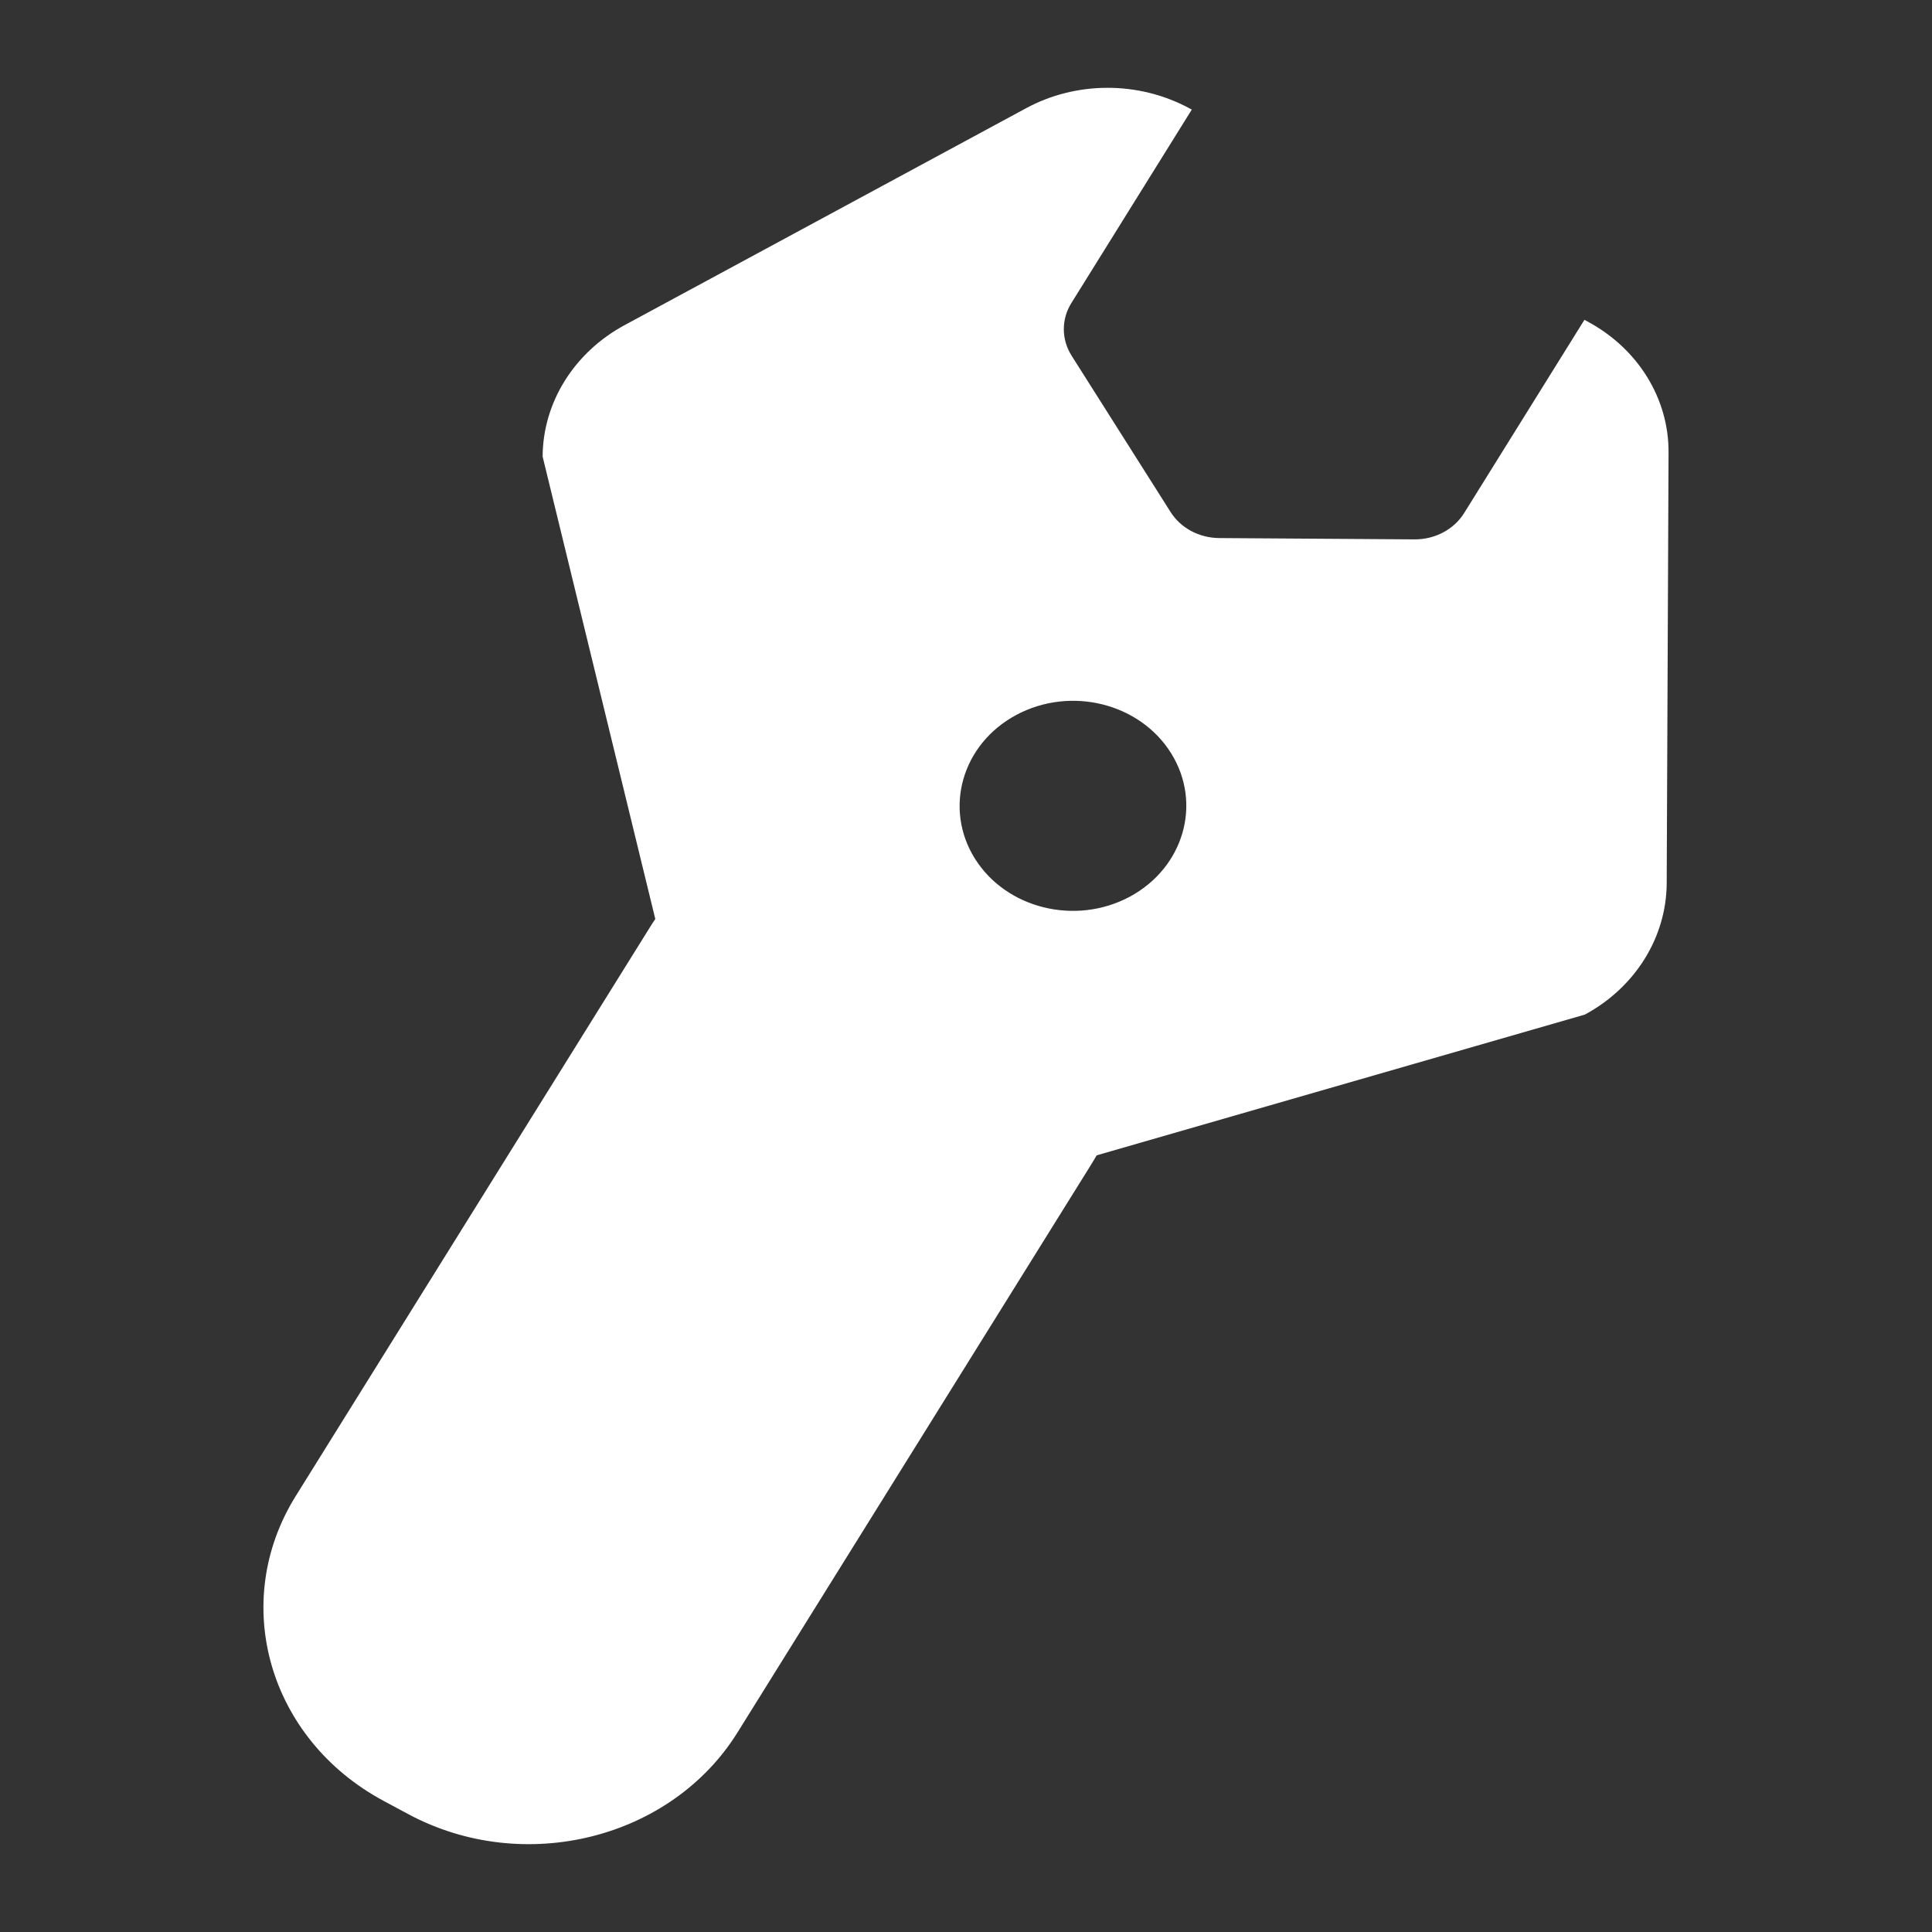 <?xml version="1.0" encoding="UTF-8"?>
<svg width="22px" height="22px" viewBox="0 0 22 22" version="1.1" xmlns="http://www.w3.org/2000/svg" xmlns:xlink="http://www.w3.org/1999/xlink">
    <rect x="0" y="0" width="22" height="22" fill="#333333" stroke="none"/>
    <!-- Generator: Sketch 52 (66869) - http://www.bohemiancoding.com/sketch -->
    <title>fix-white</title>
    <desc>Created with Sketch.</desc>
    <g id="fix-white" stroke="none" stroke-width="1" fill="none" fill-rule="evenodd">
        <path d="M12.488,13.156 L12.488,13.156 C12.47,13.187 12.451,13.219 12.432,13.25 L8.398,19.728 C7.641,20.944 5.963,21.361 4.651,20.659 L4.372,20.509 C3.06,19.807 2.61,18.251 3.368,17.035 L7.402,10.557 C7.421,10.526 7.441,10.495 7.462,10.465 L6.179,5.199 C6.182,4.583 6.537,4.014 7.111,3.703 L11.681,1.234 C12.252,0.924 12.958,0.922 13.532,1.227 L13.571,1.248 L12.201,3.449 C12.084,3.635 12.085,3.865 12.203,4.051 L13.33,5.831 C13.445,6.013 13.655,6.125 13.882,6.127 L16.108,6.142 C16.341,6.143 16.556,6.029 16.672,5.843 L18.042,3.642 L18.081,3.663 C18.653,3.971 19.004,4.539 19,5.153 L18.979,10.057 C18.976,10.673 18.622,11.242 18.048,11.553 L12.488,13.156 Z M12.863,10.212 C13.48,9.881 13.692,9.15 13.336,8.578 C12.98,8.006 12.191,7.81 11.573,8.141 C10.956,8.471 10.744,9.203 11.1,9.775 C11.456,10.346 12.245,10.542 12.863,10.212 Z" id="合并形状" fill="#FFFFFF"></path>
    </g>
</svg>
